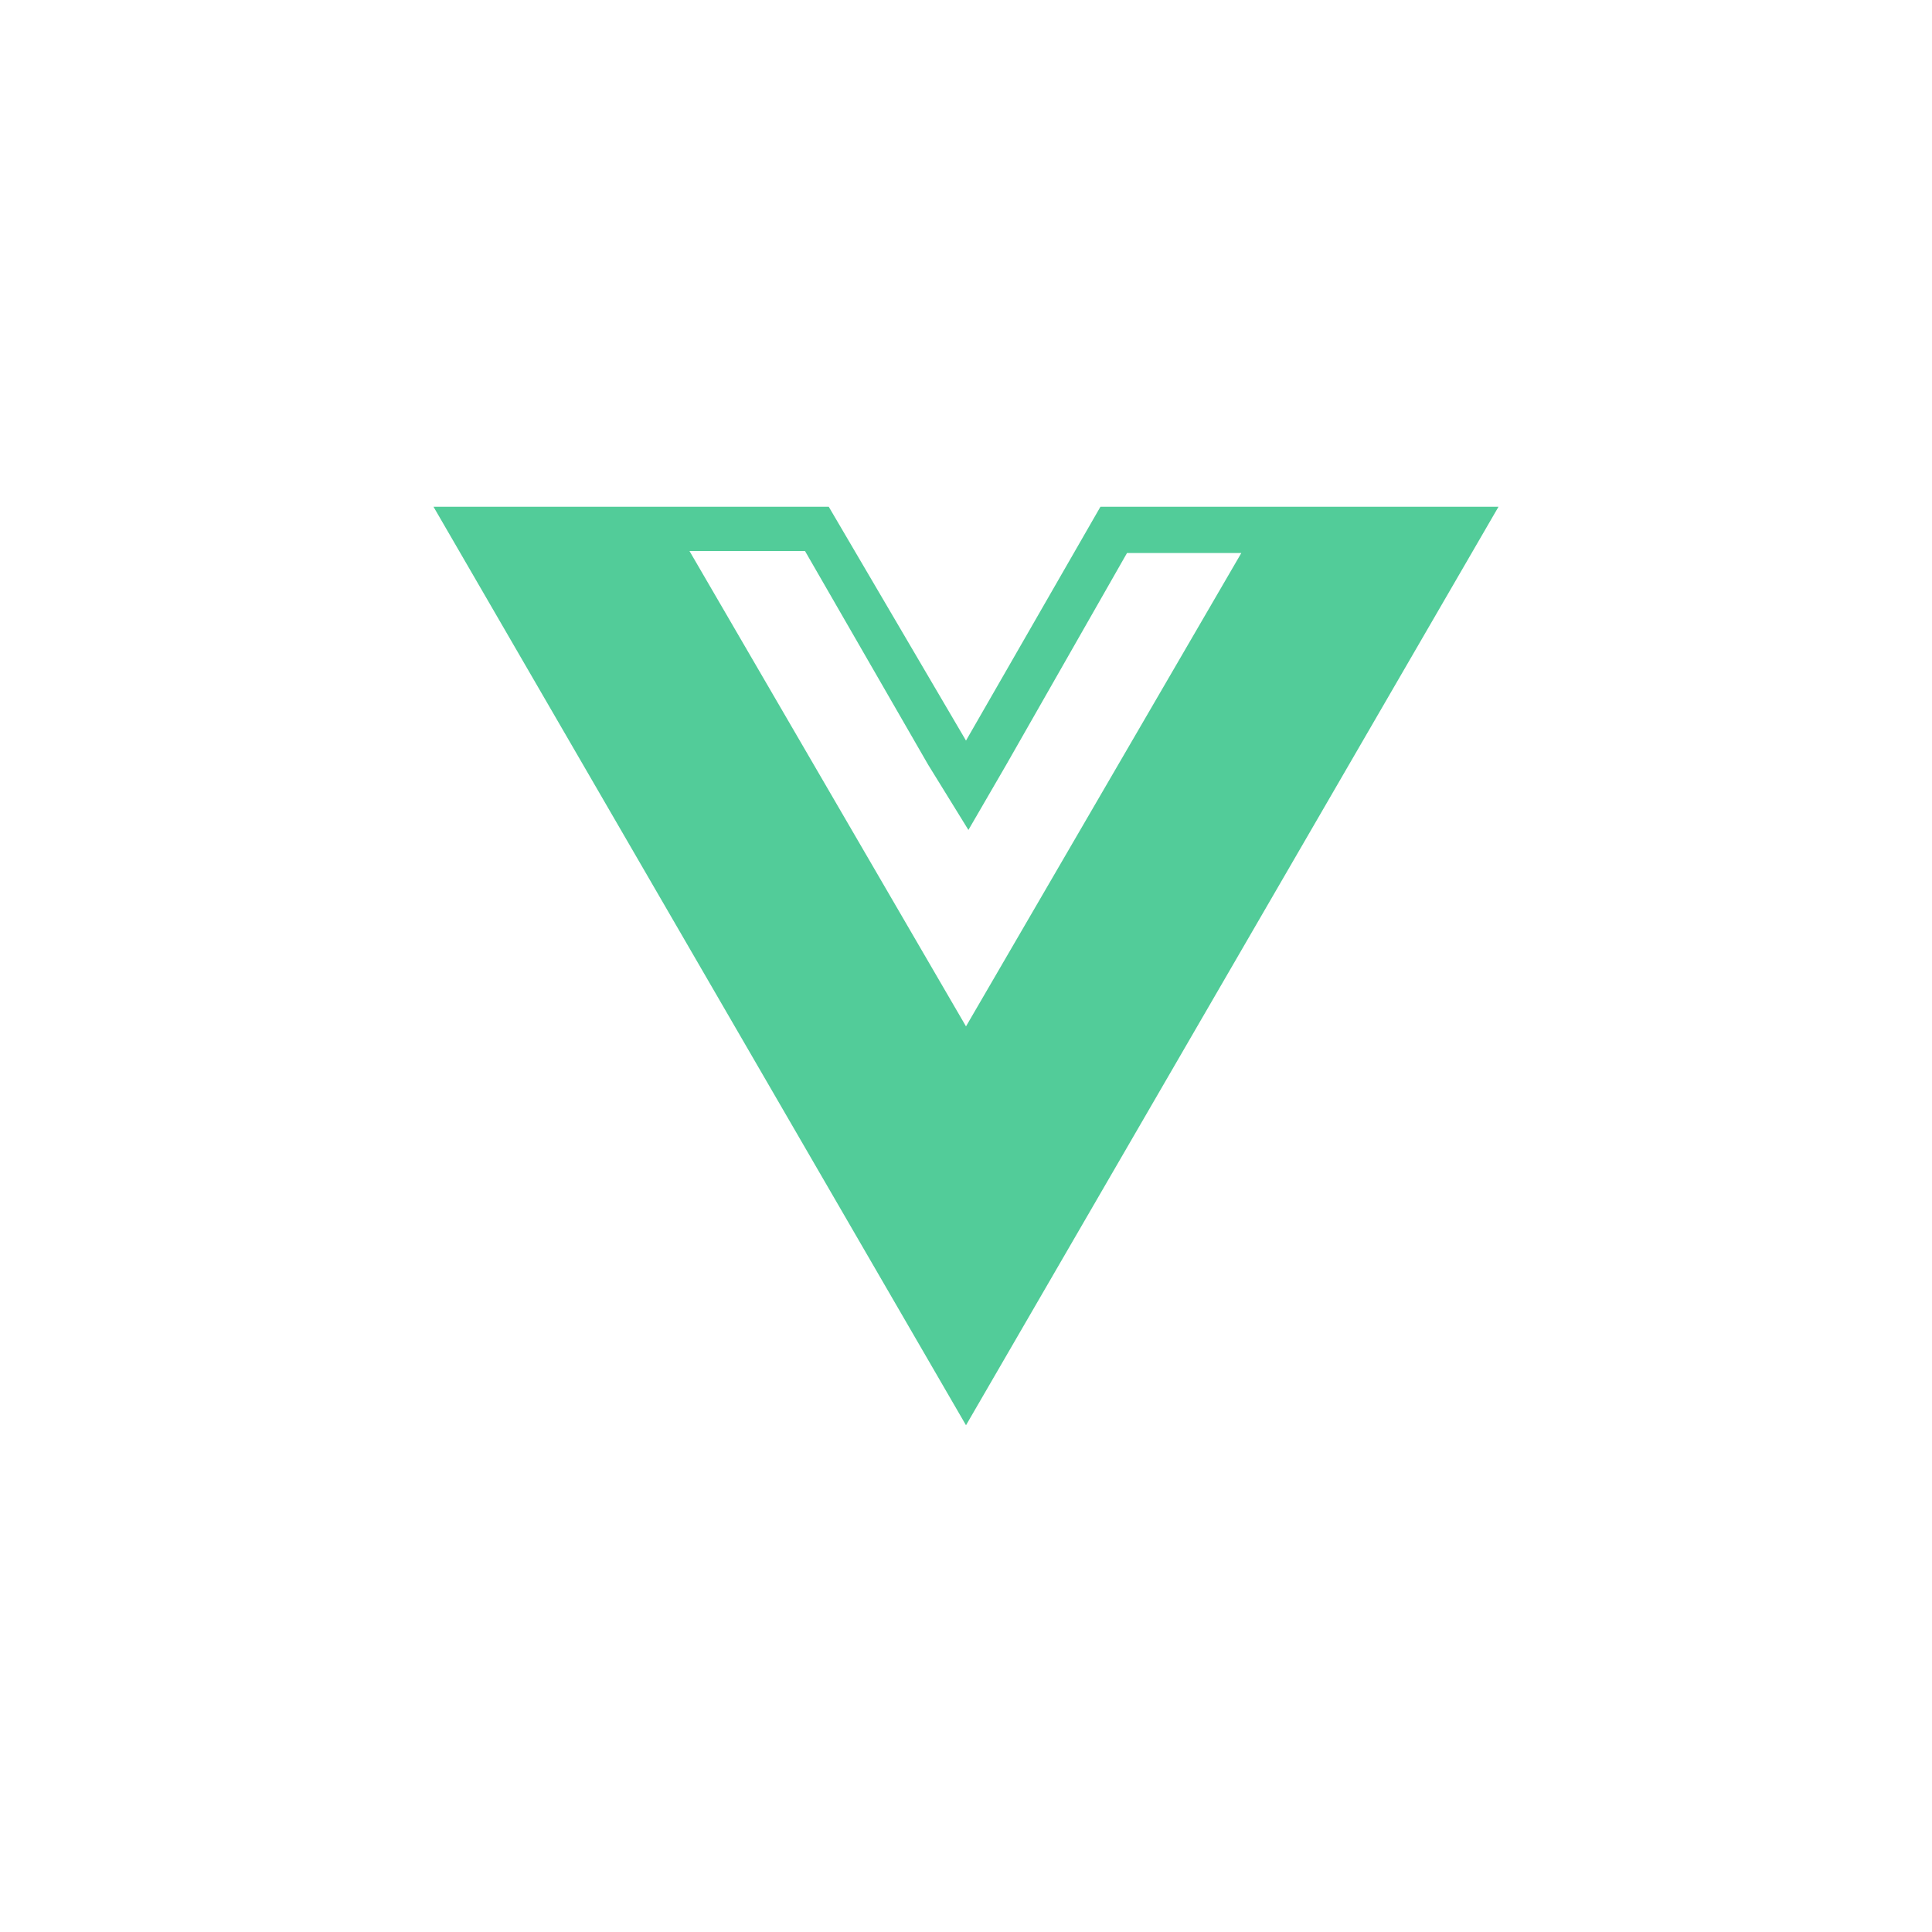 <svg xmlns="http://www.w3.org/2000/svg" data-name="Layer 1" viewBox="0 0 48 48" id="vue"><path d="M32.72 12.59h-5.38L24 18.4l-3.41-5.81h-9.82L24 35.41l13.23-22.82ZM20 13.69 23.06 19l1 1.62L25 19l3-5.26h2.84L24 25.5l-6.87-11.81Z" fill="#52cc99" class="color000000 svgShape"></path></svg>